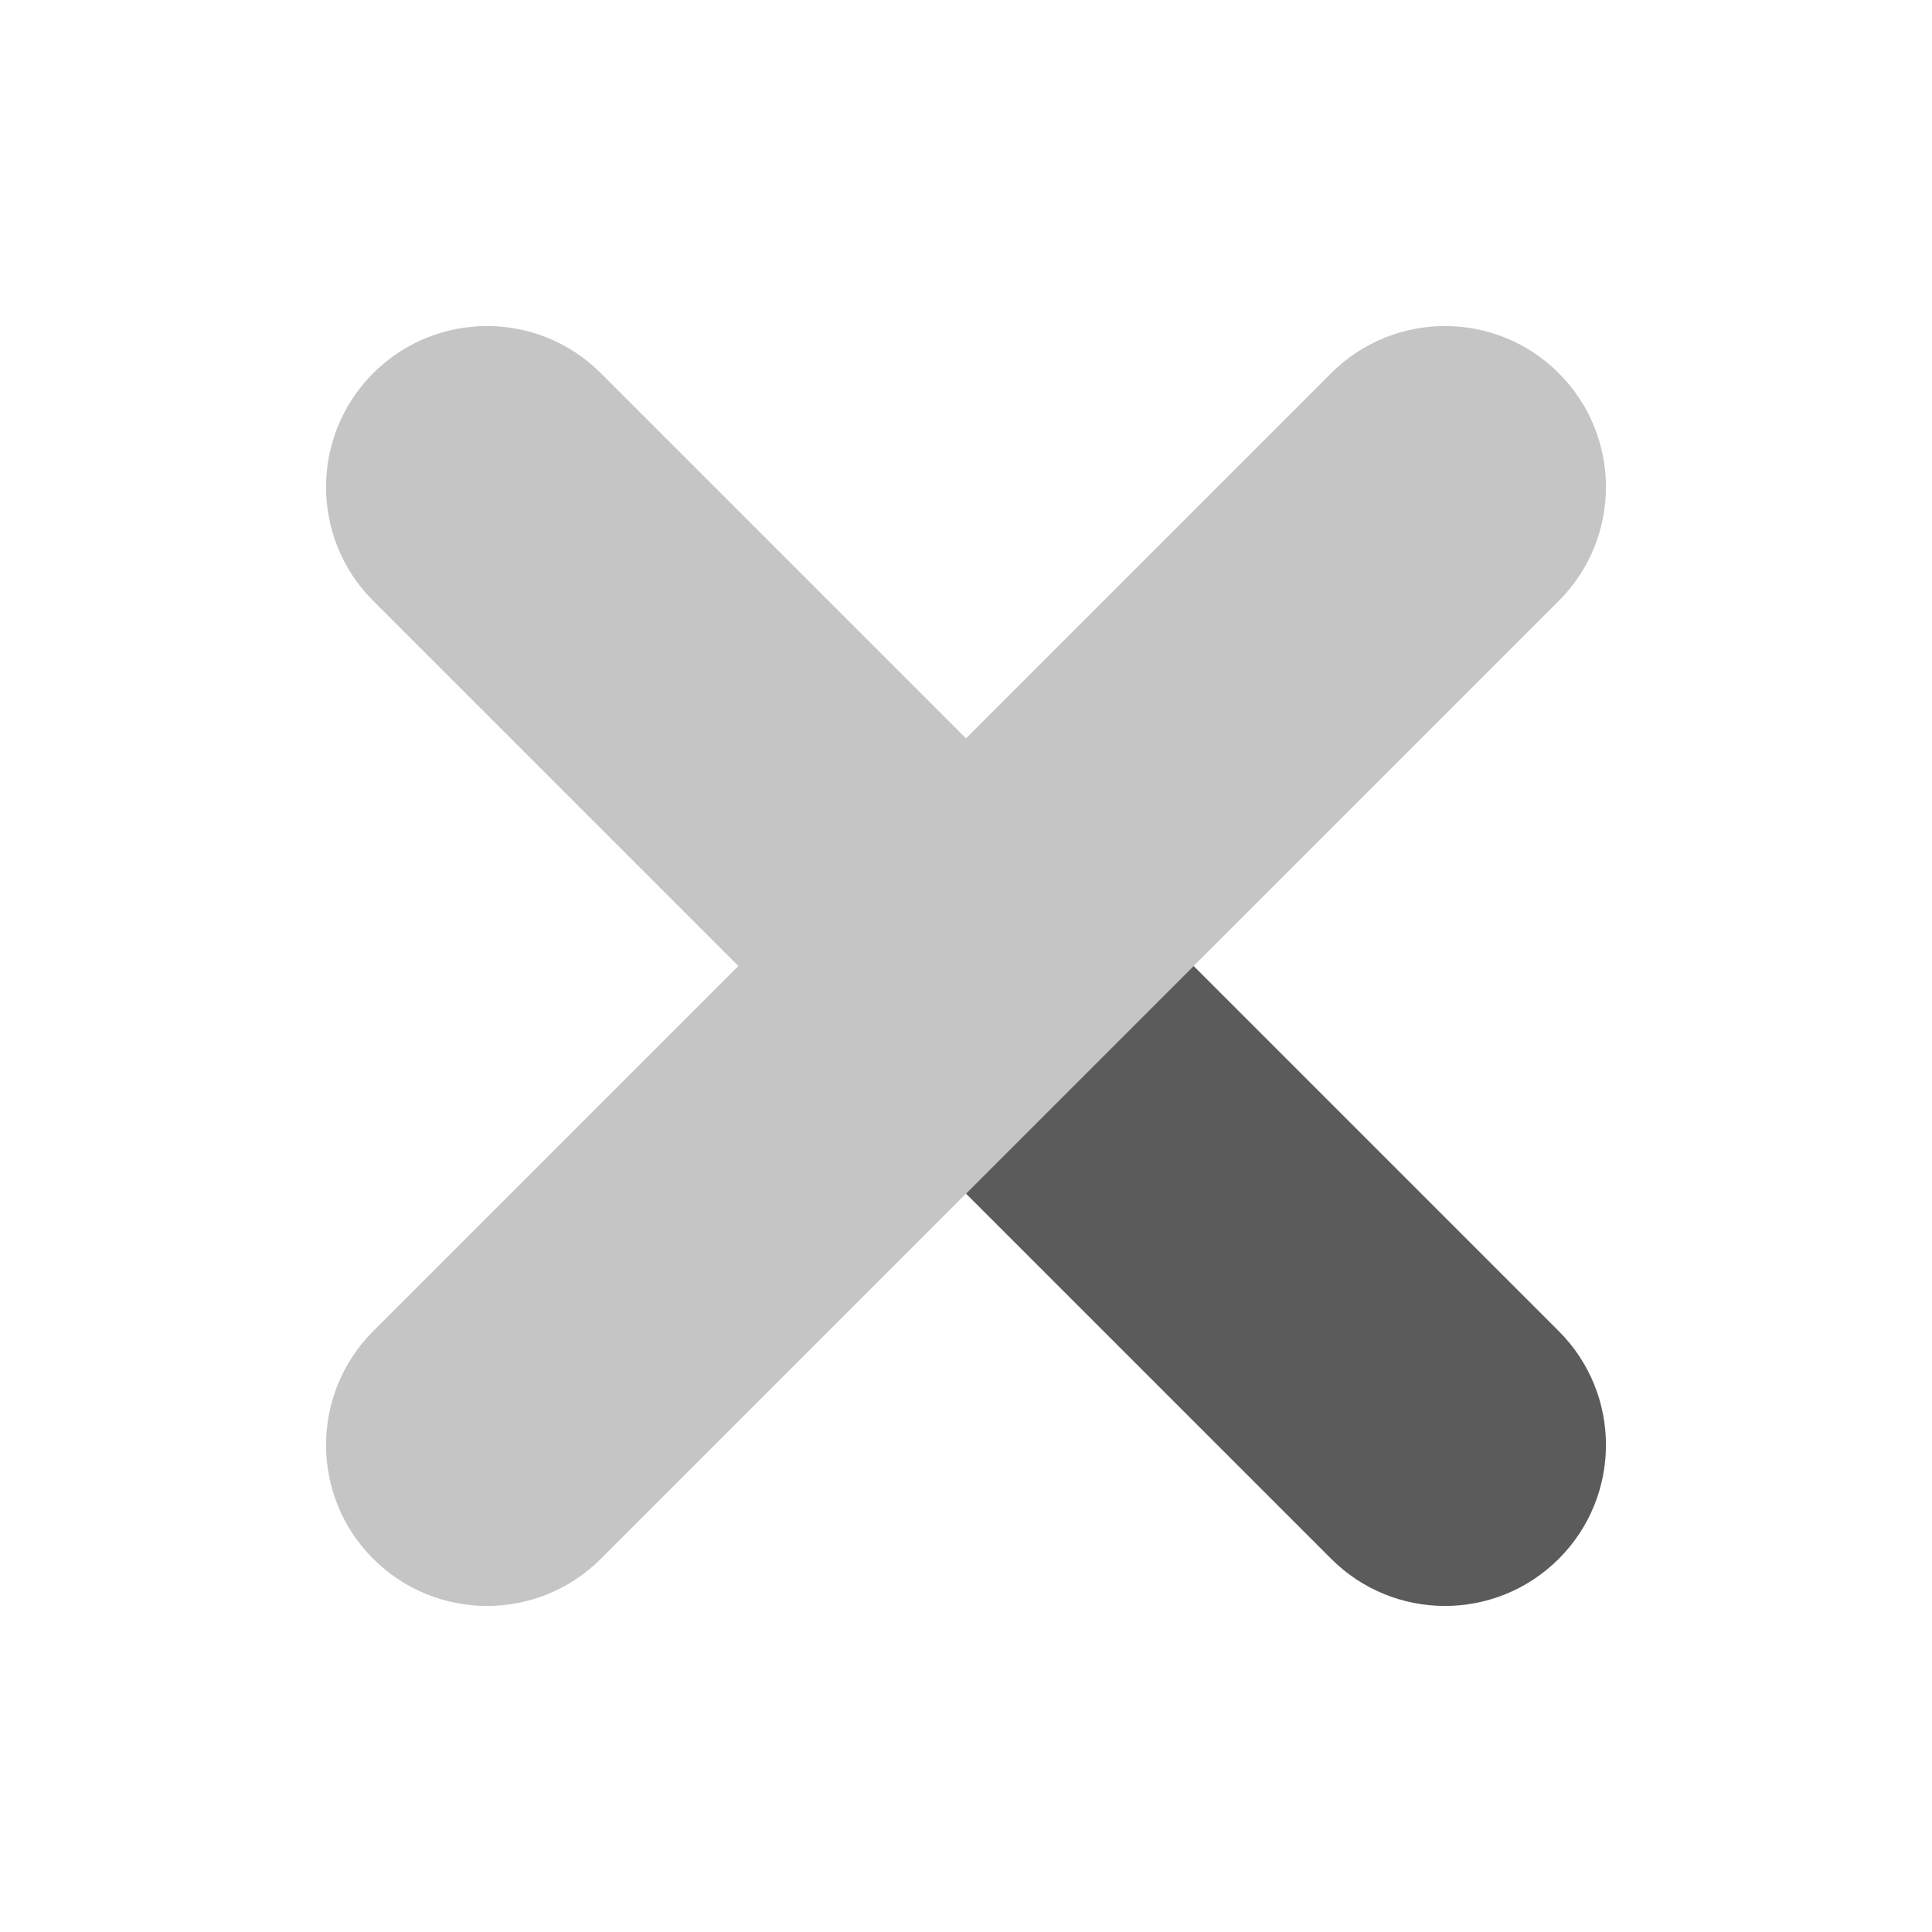 <svg xmlns="http://www.w3.org/2000/svg" viewBox="0 0 24 24">
  <path d="M16.536,4.636C16.339,4.832,13.805,7.367,12,9.172c-1.805-1.805-4.339-4.339-4.536-4.536c-0.781-0.781-2.047-0.781-2.828,0s-0.781,2.047,0,2.828C4.832,7.661,7.367,10.195,9.172,12c-1.805,1.805-4.339,4.339-4.536,4.536c-0.781,0.781-0.781,2.047,0,2.828c0.781,0.781,2.047,0.781,2.828,0C7.606,19.222,19.222,7.606,19.364,7.464c0.781-0.781,0.781-2.047,0-2.828C18.583,3.855,17.317,3.855,16.536,4.636z" opacity=".35" fill="#5B5B5B" />
  <path d="M19.364,19.364c0.781-0.781,0.781-2.047,0-2.828c-0.196-0.196-2.731-2.731-4.536-4.536L12,14.828c1.805,1.805,4.339,4.339,4.536,4.536C17.317,20.145,18.583,20.145,19.364,19.364z" fill="#5B5B5B" />
</svg>